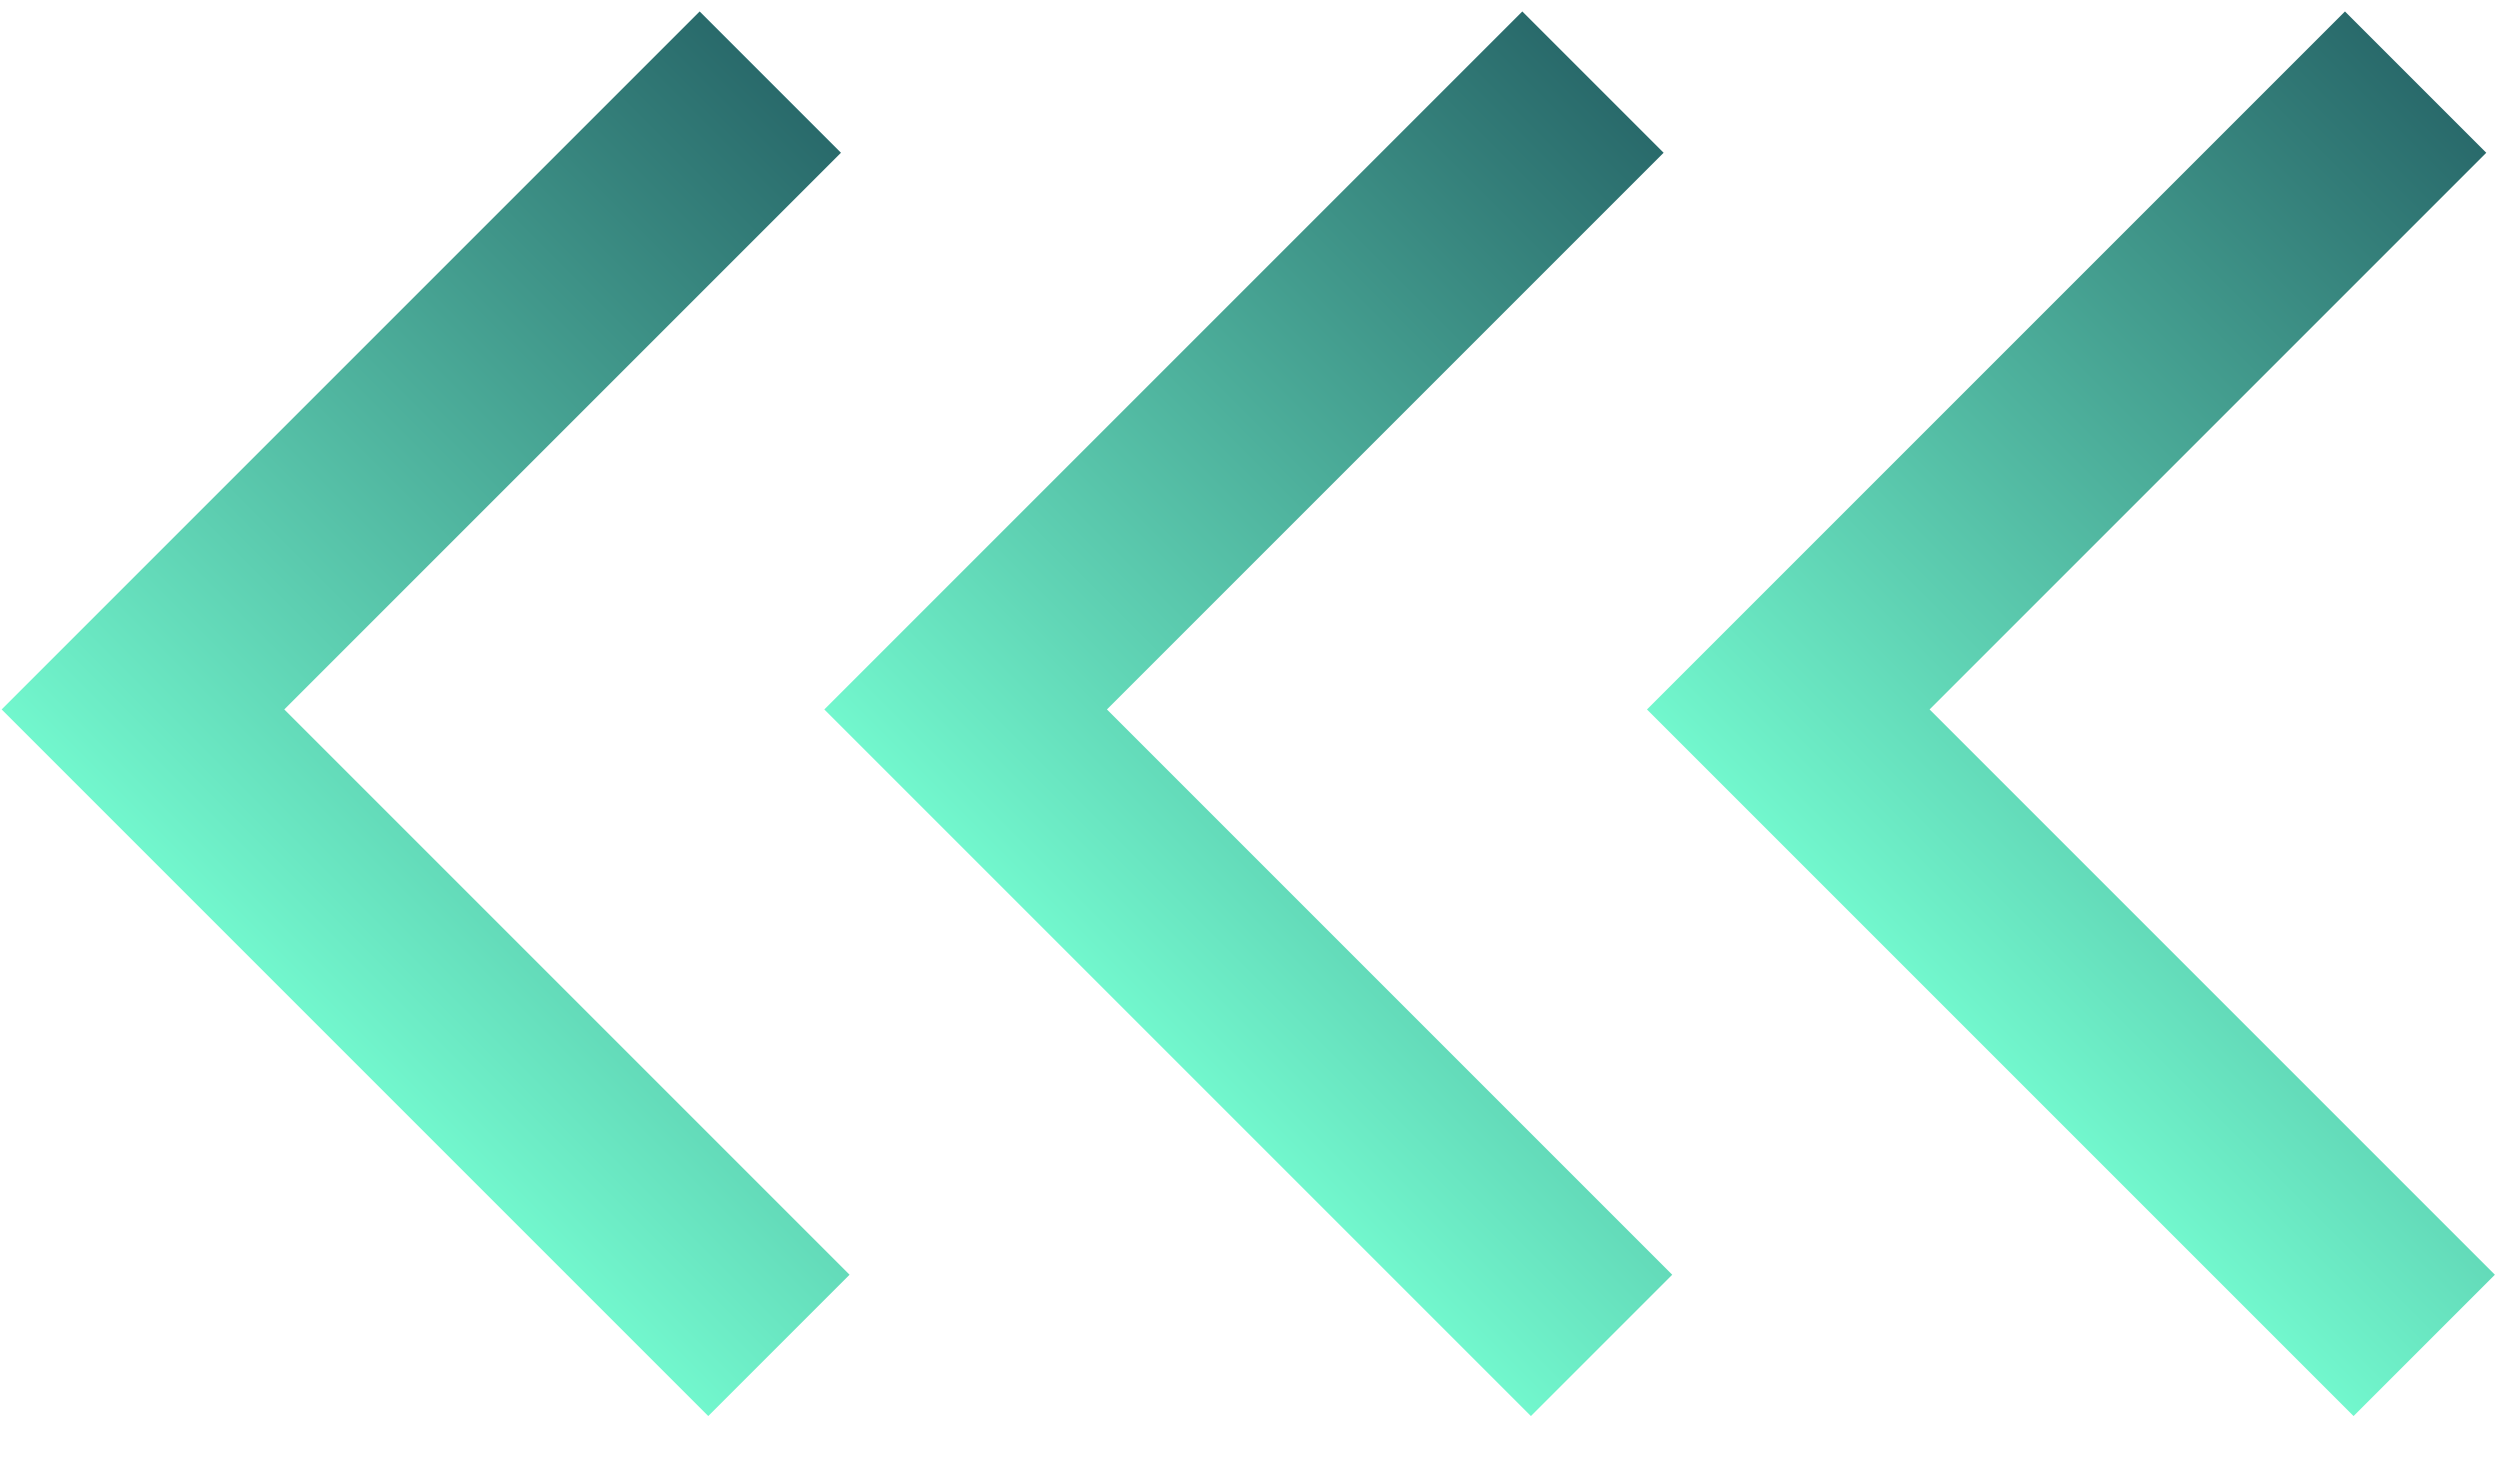 <svg width="32" height="19" viewBox="0 0 32 19" fill="none" xmlns="http://www.w3.org/2000/svg">
<path d="M31.03 17.221L22.89 9.081L30.92 1.051" stroke="url(#paint0_linear_246_68392)" stroke-width="2.558" stroke-miterlimit="10"/>
<path d="M20.5 17.221L12.36 9.081L20.39 1.051" stroke="url(#paint1_linear_246_68392)" stroke-width="2.558" stroke-miterlimit="10"/>
<path d="M9.97 17.221L1.83 9.081L9.86 1.051" stroke="url(#paint2_linear_246_68392)" stroke-width="2.558" stroke-miterlimit="10"/>
<defs>
<linearGradient id="paint0_linear_246_68392" x1="34.537" y1="4.667" x2="25.602" y2="13.601" gradientUnits="userSpaceOnUse">
<stop stop-color="#296A6B"/>
<stop offset="1" stop-color="#72F7CD"/>
</linearGradient>
<linearGradient id="paint1_linear_246_68392" x1="24.007" y1="4.667" x2="15.072" y2="13.601" gradientUnits="userSpaceOnUse">
<stop stop-color="#296A6B"/>
<stop offset="1" stop-color="#72F7CD"/>
</linearGradient>
<linearGradient id="paint2_linear_246_68392" x1="13.477" y1="4.667" x2="4.543" y2="13.601" gradientUnits="userSpaceOnUse">
<stop stop-color="#296A6B"/>
<stop offset="1" stop-color="#72F7CD"/>
</linearGradient>
</defs>
</svg>
